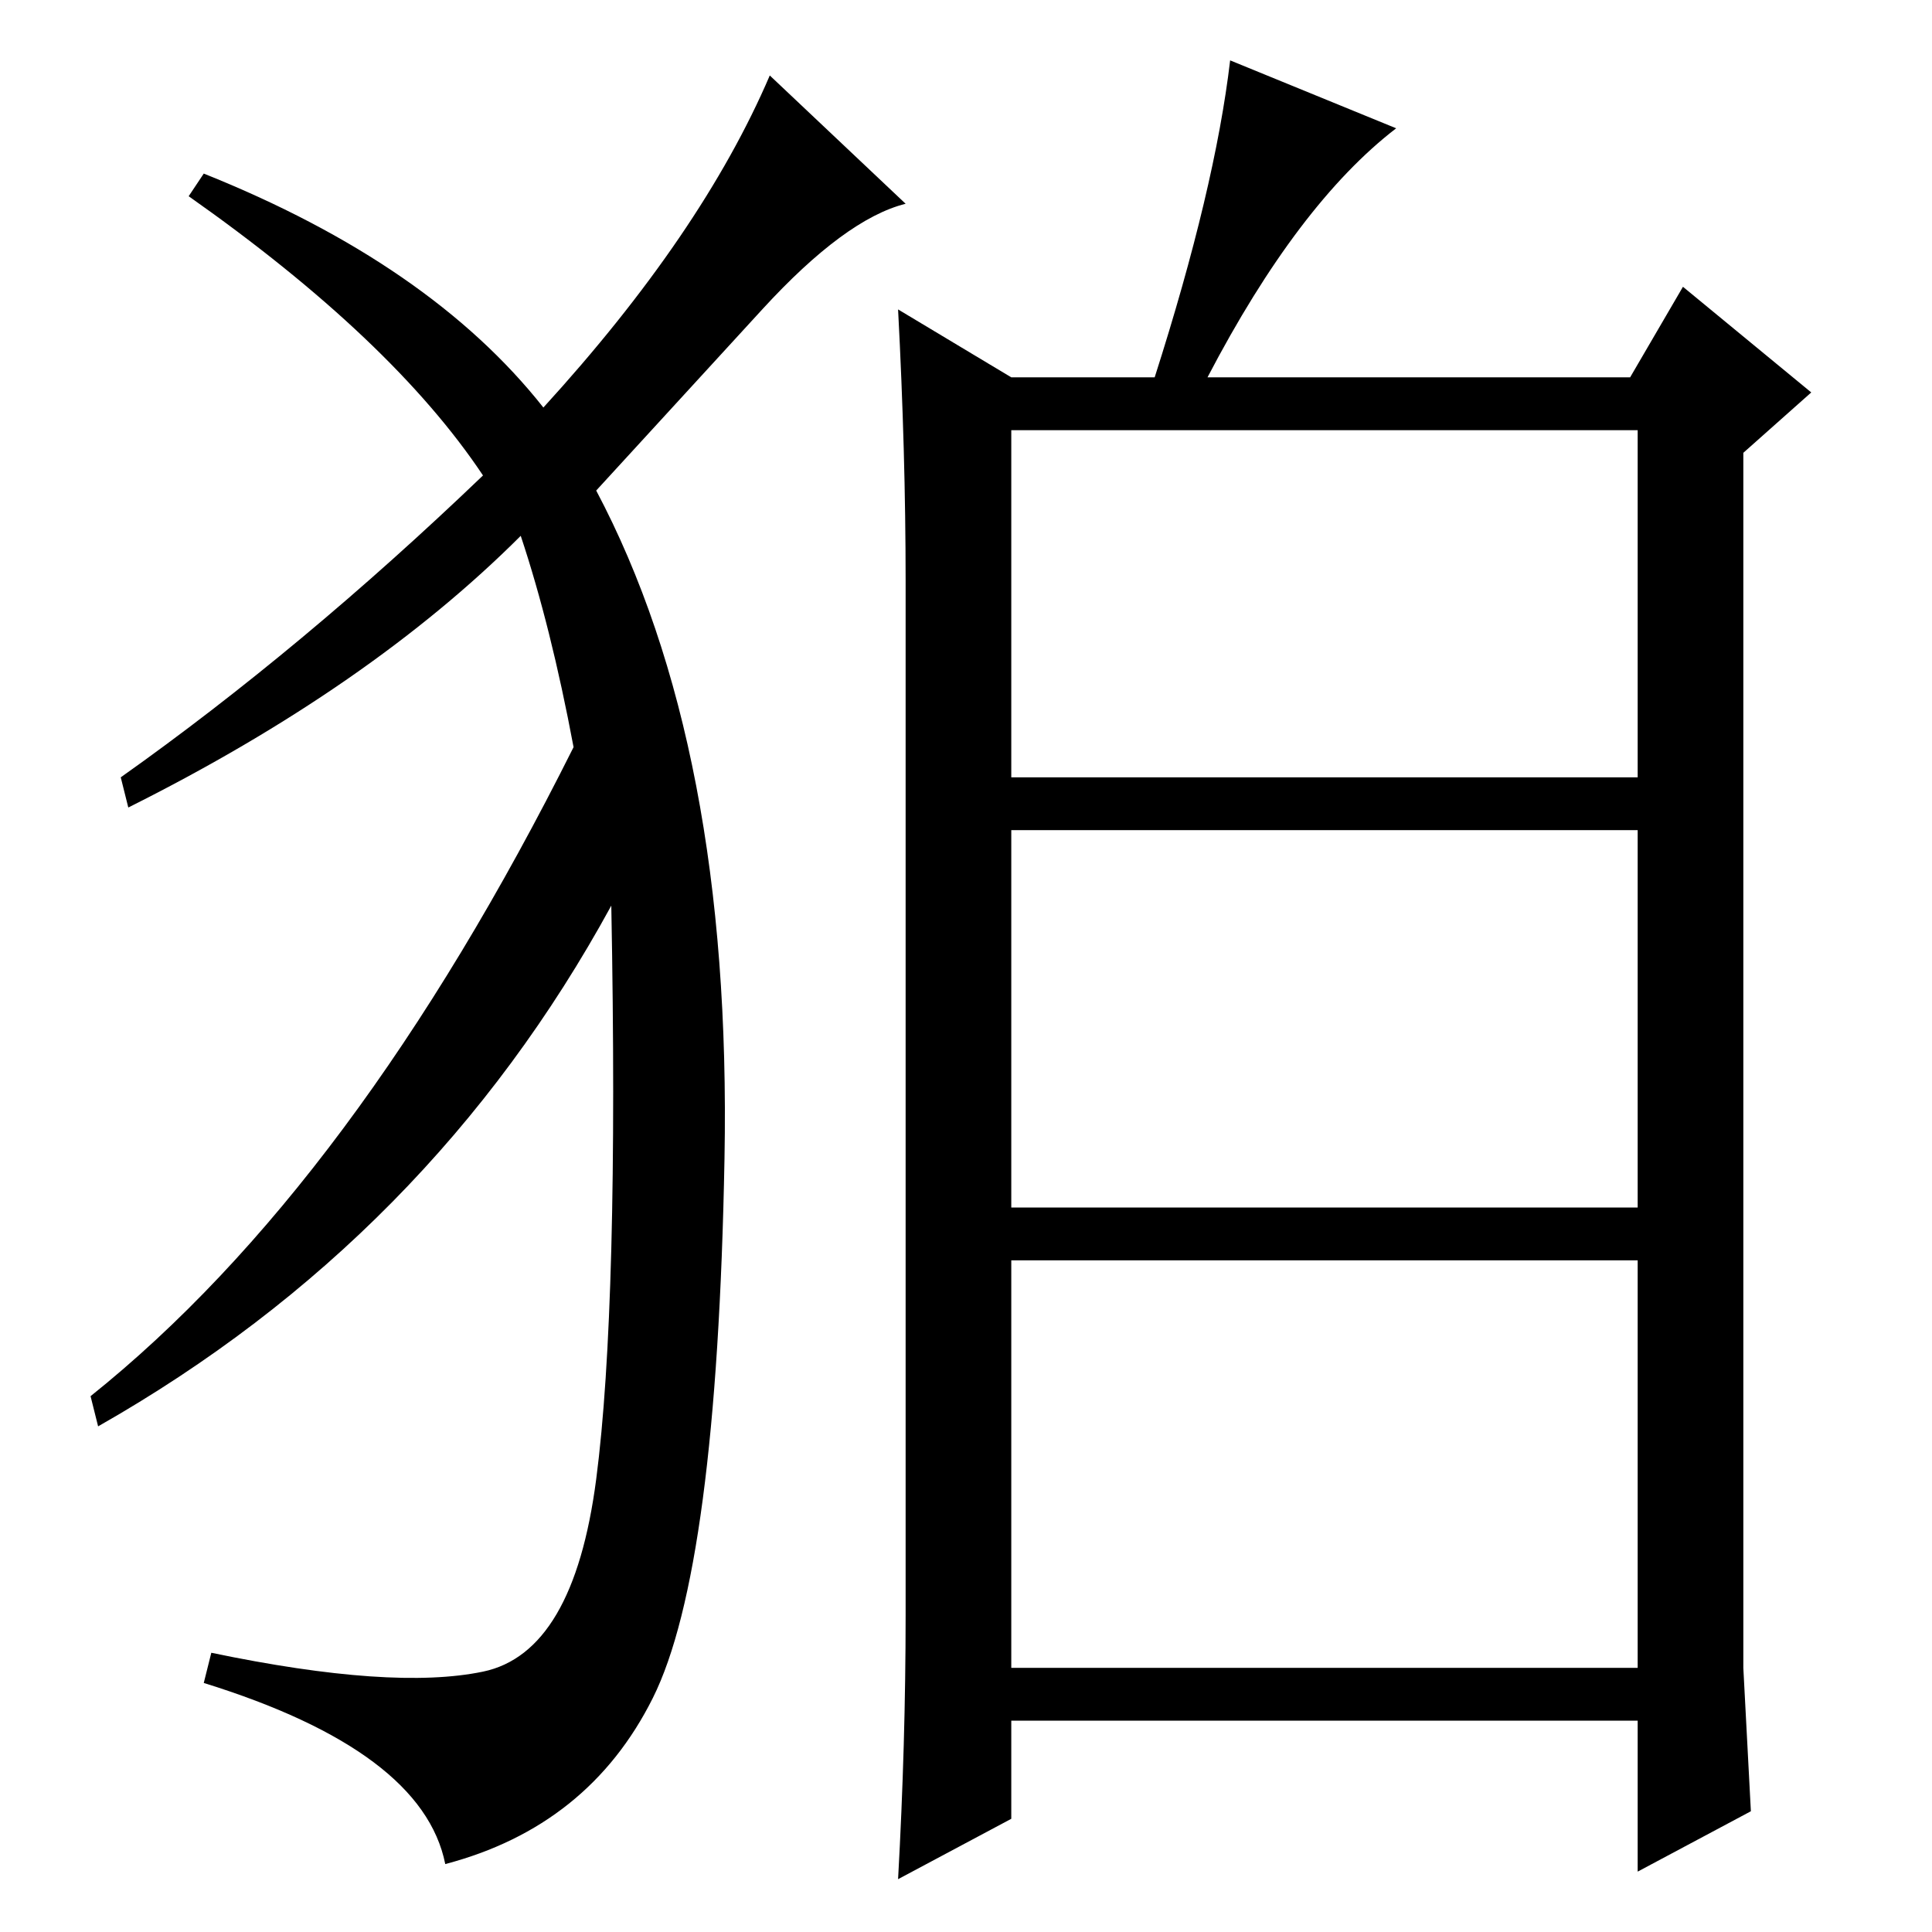 <?xml version="1.0" standalone="no"?>
<!DOCTYPE svg PUBLIC "-//W3C//DTD SVG 1.1//EN" "http://www.w3.org/Graphics/SVG/1.1/DTD/svg11.dtd" >
<svg xmlns="http://www.w3.org/2000/svg" xmlns:xlink="http://www.w3.org/1999/xlink" version="1.1" viewBox="0 -36 256 256">
  <g transform="matrix(1 0 0 -1 0 220)">
   <path fill="currentColor"
d="M134 206h19q8 25 10 42l22 -9q-13 -10 -25 -33h56l7 12l17 -14l-9 -8v-161l1 -19l-15 -8v20h-83v-13l-15 -8q1 18 1 35v137q0 17 -1 36zM134 153h83v46h-83v-46zM134 96h83v50h-83v-50zM134 35h83v54h-83v-54zM72 202q21 23 30 44l18 -17q-8 -2 -19 -14l-22 -24
q18 -34 17 -88.5t-9.5 -71.5t-27.5 -22q-3 15 -32 24l1 4q24 -5 36 -2.5t15 25.5t2 76q-24 -44 -68 -69l-1 4q35 28 64 86q-3 16 -7 28q-20 -20 -52 -36l-1 4q24 17 48 40q-12 18 -39 37l2 3q30 -12 45 -31z" />
  </g>

</svg>
